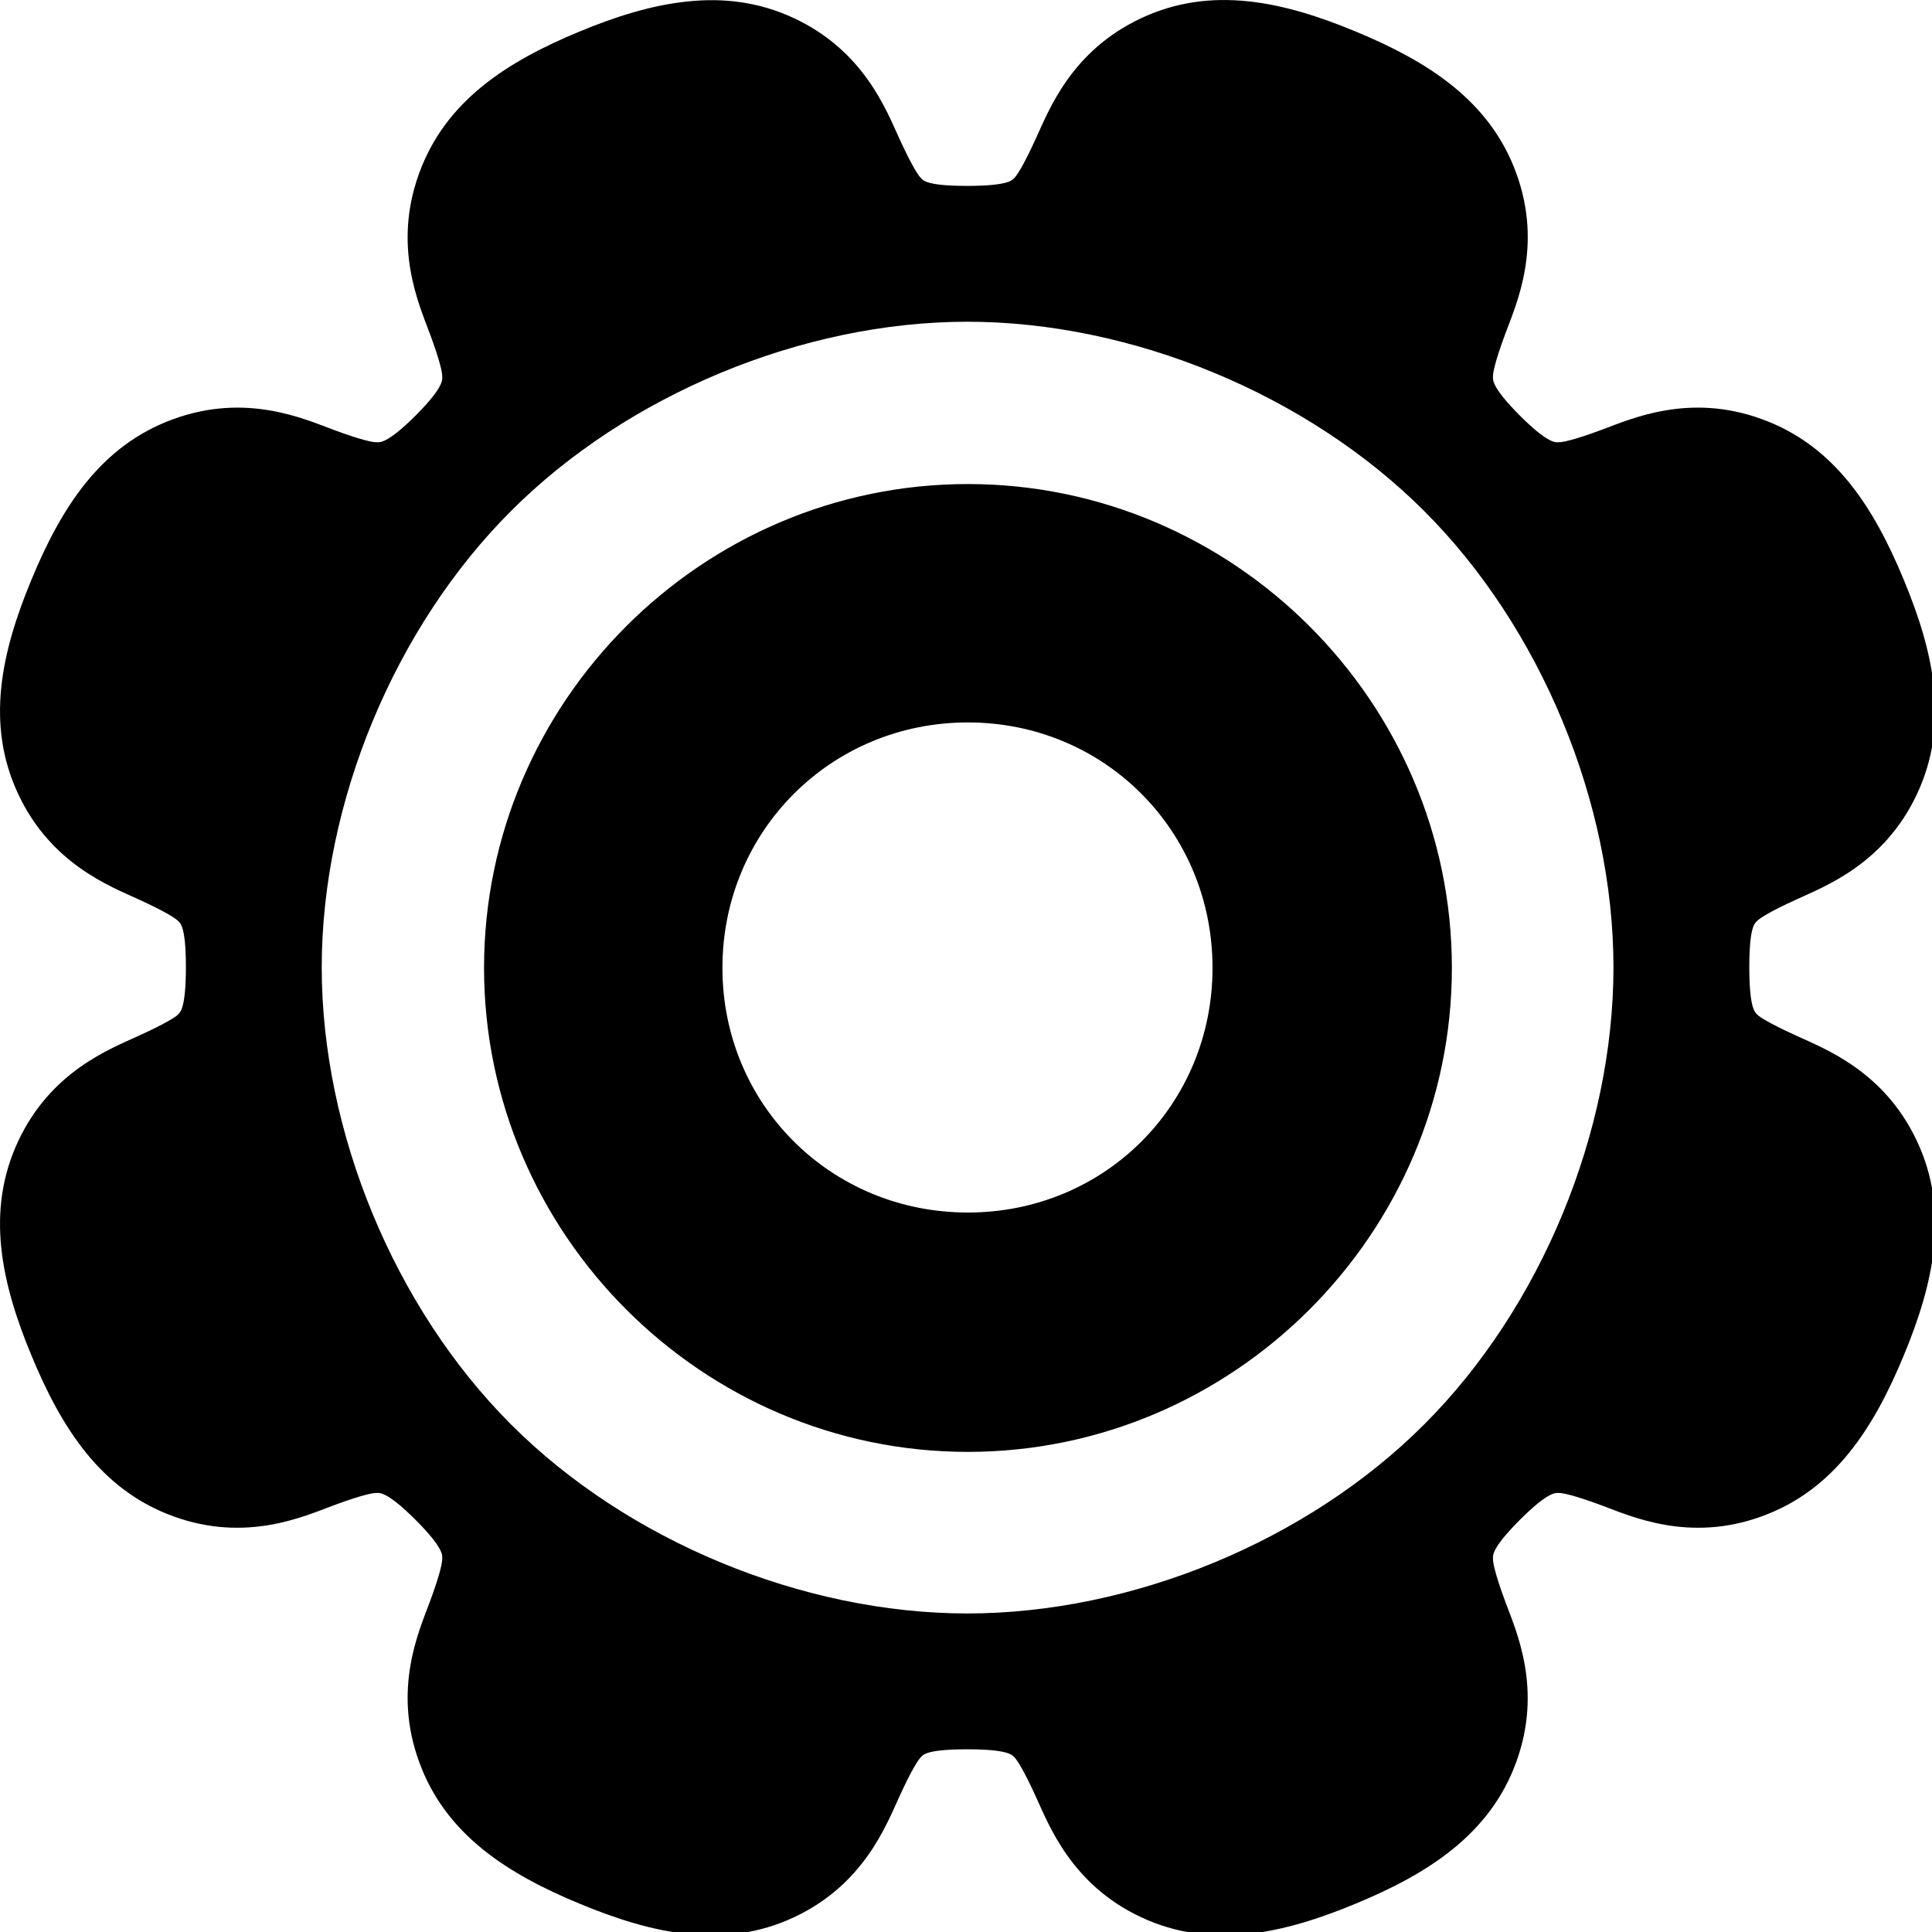 <?xml version="1.0" encoding="UTF-8" standalone="no"?>
<svg
   xmlns:dc="http://purl.org/dc/elements/1.1/"
   xmlns:cc="http://creativecommons.org/ns#"
   xmlns:rdf="http://www.w3.org/1999/02/22-rdf-syntax-ns#"
   xmlns:svg="http://www.w3.org/2000/svg"
   xmlns="http://www.w3.org/2000/svg"
   xmlns:sodipodi="http://sodipodi.sourceforge.net/DTD/sodipodi-0.dtd"
   xmlns:inkscape="http://www.inkscape.org/namespaces/inkscape"
   width="16"
   height="16"
   viewBox="0 0 4.233 4.233"
   version="1.1"
   id="svg8"
   inkscape:version="1.0.2 (e86c870879, 2021-01-15, custom)"
   sodipodi:docname="settings.svg">
  <defs
     id="defs2" />
  <sodipodi:namedview
     id="base"
     pagecolor="#ffffff"
     bordercolor="#666666"
     borderopacity="1.0"
     inkscape:pageopacity="0.0"
     inkscape:pageshadow="2"
     inkscape:zoom="29.631822"
     inkscape:cx="5.3792736"
     inkscape:cy="10.702874"
     inkscape:document-units="px"
     inkscape:current-layer="layer1"
     inkscape:document-rotation="0"
     showgrid="false"
     inkscape:window-width="1280"
     inkscape:window-height="961"
     inkscape:window-x="-4"
     inkscape:window-y="-4"
     inkscape:window-maximized="1"
     units="px"
     inkscape:pagecheckerboard="true"
     showborder="true"
     borderlayer="false"
     inkscape:showpageshadow="false" />
  <g
     inkscape:label="Слой 1"
     inkscape:groupmode="layer"
     id="layer1">
    <path
       id="path845"
       style="color:#000000;font-style:normal;font-variant:normal;font-weight:normal;font-stretch:normal;font-size:medium;line-height:normal;font-family:sans-serif;font-variant-ligatures:normal;font-variant-position:normal;font-variant-caps:normal;font-variant-numeric:normal;font-variant-alternates:normal;font-variant-east-asian:normal;font-feature-settings:normal;font-variation-settings:normal;text-indent:0;text-align:start;text-decoration:none;text-decoration-line:none;text-decoration-style:solid;text-decoration-color:#000000;letter-spacing:normal;word-spacing:normal;text-transform:none;writing-mode:lr-tb;direction:ltr;text-orientation:mixed;dominant-baseline:auto;baseline-shift:baseline;text-anchor:start;white-space:normal;shape-padding:0;shape-margin:0;inline-size:0;clip-rule:nonzero;display:inline;overflow:visible;visibility:visible;opacity:1;isolation:auto;mix-blend-mode:normal;color-interpolation:sRGB;color-interpolation-filters:linearRGB;solid-color:#000000;solid-opacity:1;vector-effect:none;fill:#000000;fill-opacity:1;fill-rule:evenodd;stroke:none;stroke-width:3.779;stroke-linecap:butt;stroke-linejoin:miter;stroke-miterlimit:4;stroke-dasharray:none;stroke-dashoffset:0;stroke-opacity:1;color-rendering:auto;image-rendering:auto;shape-rendering:auto;text-rendering:auto;enable-background:accumulate;stop-color:#000000;stop-opacity:1"
       d="M 5.686 0.012 C 5.39 0.042 5.092 0.136 4.793 0.26 C 4.196 0.507 3.683 0.832 3.465 1.434 C 3.246 2.035 3.463 2.514 3.553 2.756 C 3.643 2.998 3.657 3.087 3.656 3.109 C 3.655 3.132 3.685 3.186 3.436 3.436 C 3.186 3.685 3.132 3.655 3.109 3.656 C 3.087 3.657 2.998 3.643 2.756 3.553 C 2.514 3.463 2.035 3.246 1.434 3.465 C 0.832 3.683 0.507 4.196 0.26 4.793 C 0.012 5.39 -0.121 5.985 0.15 6.564 C 0.421 7.144 0.912 7.328 1.146 7.436 C 1.381 7.543 1.456 7.597 1.471 7.613 C 1.486 7.63 1.537 7.643 1.537 7.996 C 1.537 8.349 1.486 8.372 1.471 8.389 C 1.456 8.405 1.381 8.457 1.146 8.564 C 0.912 8.672 0.421 8.856 0.15 9.436 C -0.121 10.015 0.012 10.61 0.26 11.207 C 0.507 11.804 0.832 12.319 1.434 12.537 C 2.035 12.756 2.514 12.537 2.756 12.447 C 2.998 12.357 3.087 12.343 3.109 12.344 C 3.132 12.345 3.186 12.317 3.436 12.566 C 3.685 12.816 3.655 12.868 3.656 12.891 C 3.657 12.913 3.643 13.004 3.553 13.246 C 3.463 13.488 3.246 13.965 3.465 14.566 C 3.683 15.168 4.196 15.493 4.793 15.74 C 5.39 15.988 5.985 16.122 6.564 15.852 C 7.144 15.581 7.328 15.088 7.436 14.854 C 7.543 14.619 7.597 14.544 7.613 14.529 C 7.63 14.514 7.643 14.463 7.996 14.463 C 8.349 14.463 8.37 14.514 8.387 14.529 C 8.403 14.544 8.457 14.619 8.564 14.854 C 8.672 15.088 8.856 15.581 9.436 15.852 C 10.015 16.122 10.61 15.988 11.207 15.74 C 11.804 15.493 12.319 15.168 12.537 14.566 C 12.755 13.965 12.537 13.488 12.447 13.246 C 12.357 13.004 12.343 12.913 12.344 12.891 C 12.345 12.868 12.317 12.816 12.566 12.566 C 12.816 12.317 12.868 12.345 12.891 12.344 C 12.913 12.343 13.002 12.357 13.244 12.447 C 13.486 12.537 13.965 12.756 14.566 12.537 C 15.168 12.319 15.493 11.804 15.74 11.207 C 15.988 10.61 16.121 10.015 15.85 9.436 C 15.579 8.856 15.088 8.672 14.854 8.564 C 14.619 8.457 14.544 8.405 14.529 8.389 C 14.514 8.372 14.463 8.349 14.463 7.996 C 14.463 7.643 14.514 7.63 14.529 7.613 C 14.544 7.597 14.619 7.543 14.854 7.436 C 15.088 7.328 15.579 7.144 15.85 6.564 C 16.121 5.985 15.988 5.39 15.74 4.793 C 15.493 4.196 15.168 3.683 14.566 3.465 C 13.965 3.246 13.486 3.463 13.244 3.553 C 13.002 3.643 12.913 3.657 12.891 3.656 C 12.868 3.655 12.816 3.685 12.566 3.436 C 12.317 3.186 12.345 3.132 12.344 3.109 C 12.343 3.087 12.357 2.998 12.447 2.756 C 12.537 2.514 12.756 2.035 12.537 1.434 C 12.319 0.832 11.804 0.507 11.207 0.26 C 10.61 0.012 10.015 -0.121 9.436 0.15 C 8.856 0.421 8.672 0.912 8.564 1.146 C 8.457 1.381 8.403 1.456 8.387 1.471 C 8.37 1.486 8.349 1.537 7.996 1.537 C 7.643 1.537 7.63 1.486 7.613 1.471 C 7.597 1.456 7.543 1.381 7.436 1.146 C 7.328 0.912 7.144 0.421 6.564 0.15 C 6.275 0.015 5.981 -0.019 5.686 0.012 z M 7.996 2.66 C 9.36 2.66 10.811 3.261 11.775 4.225 C 12.738 5.187 13.339 6.635 13.34 7.996 C 13.34 9.36 12.74 10.813 11.775 11.777 C 10.811 12.742 9.36 13.34 7.996 13.34 C 6.635 13.339 5.187 12.74 4.225 11.777 C 3.261 10.813 2.66 9.36 2.66 7.996 C 2.661 6.635 3.262 5.187 4.225 4.225 C 5.187 3.262 6.635 2.661 7.996 2.66 z M 8.002 4.002 C 5.804 4.002 4.002 5.804 4.002 8.002 C 4.002 10.199 5.804 12.004 8.002 12.004 C 10.199 12.004 12.004 10.199 12.004 8.002 C 12.004 5.804 10.199 4.002 8.002 4.002 z M 8.002 5.973 C 9.133 5.973 10.025 6.871 10.025 8.002 C 10.025 9.133 9.133 10.025 8.002 10.025 C 6.871 10.025 5.973 9.133 5.973 8.002 C 5.973 6.871 6.871 5.973 8.002 5.973 z "
       transform="scale(0.265)" />
  </g>
</svg>
